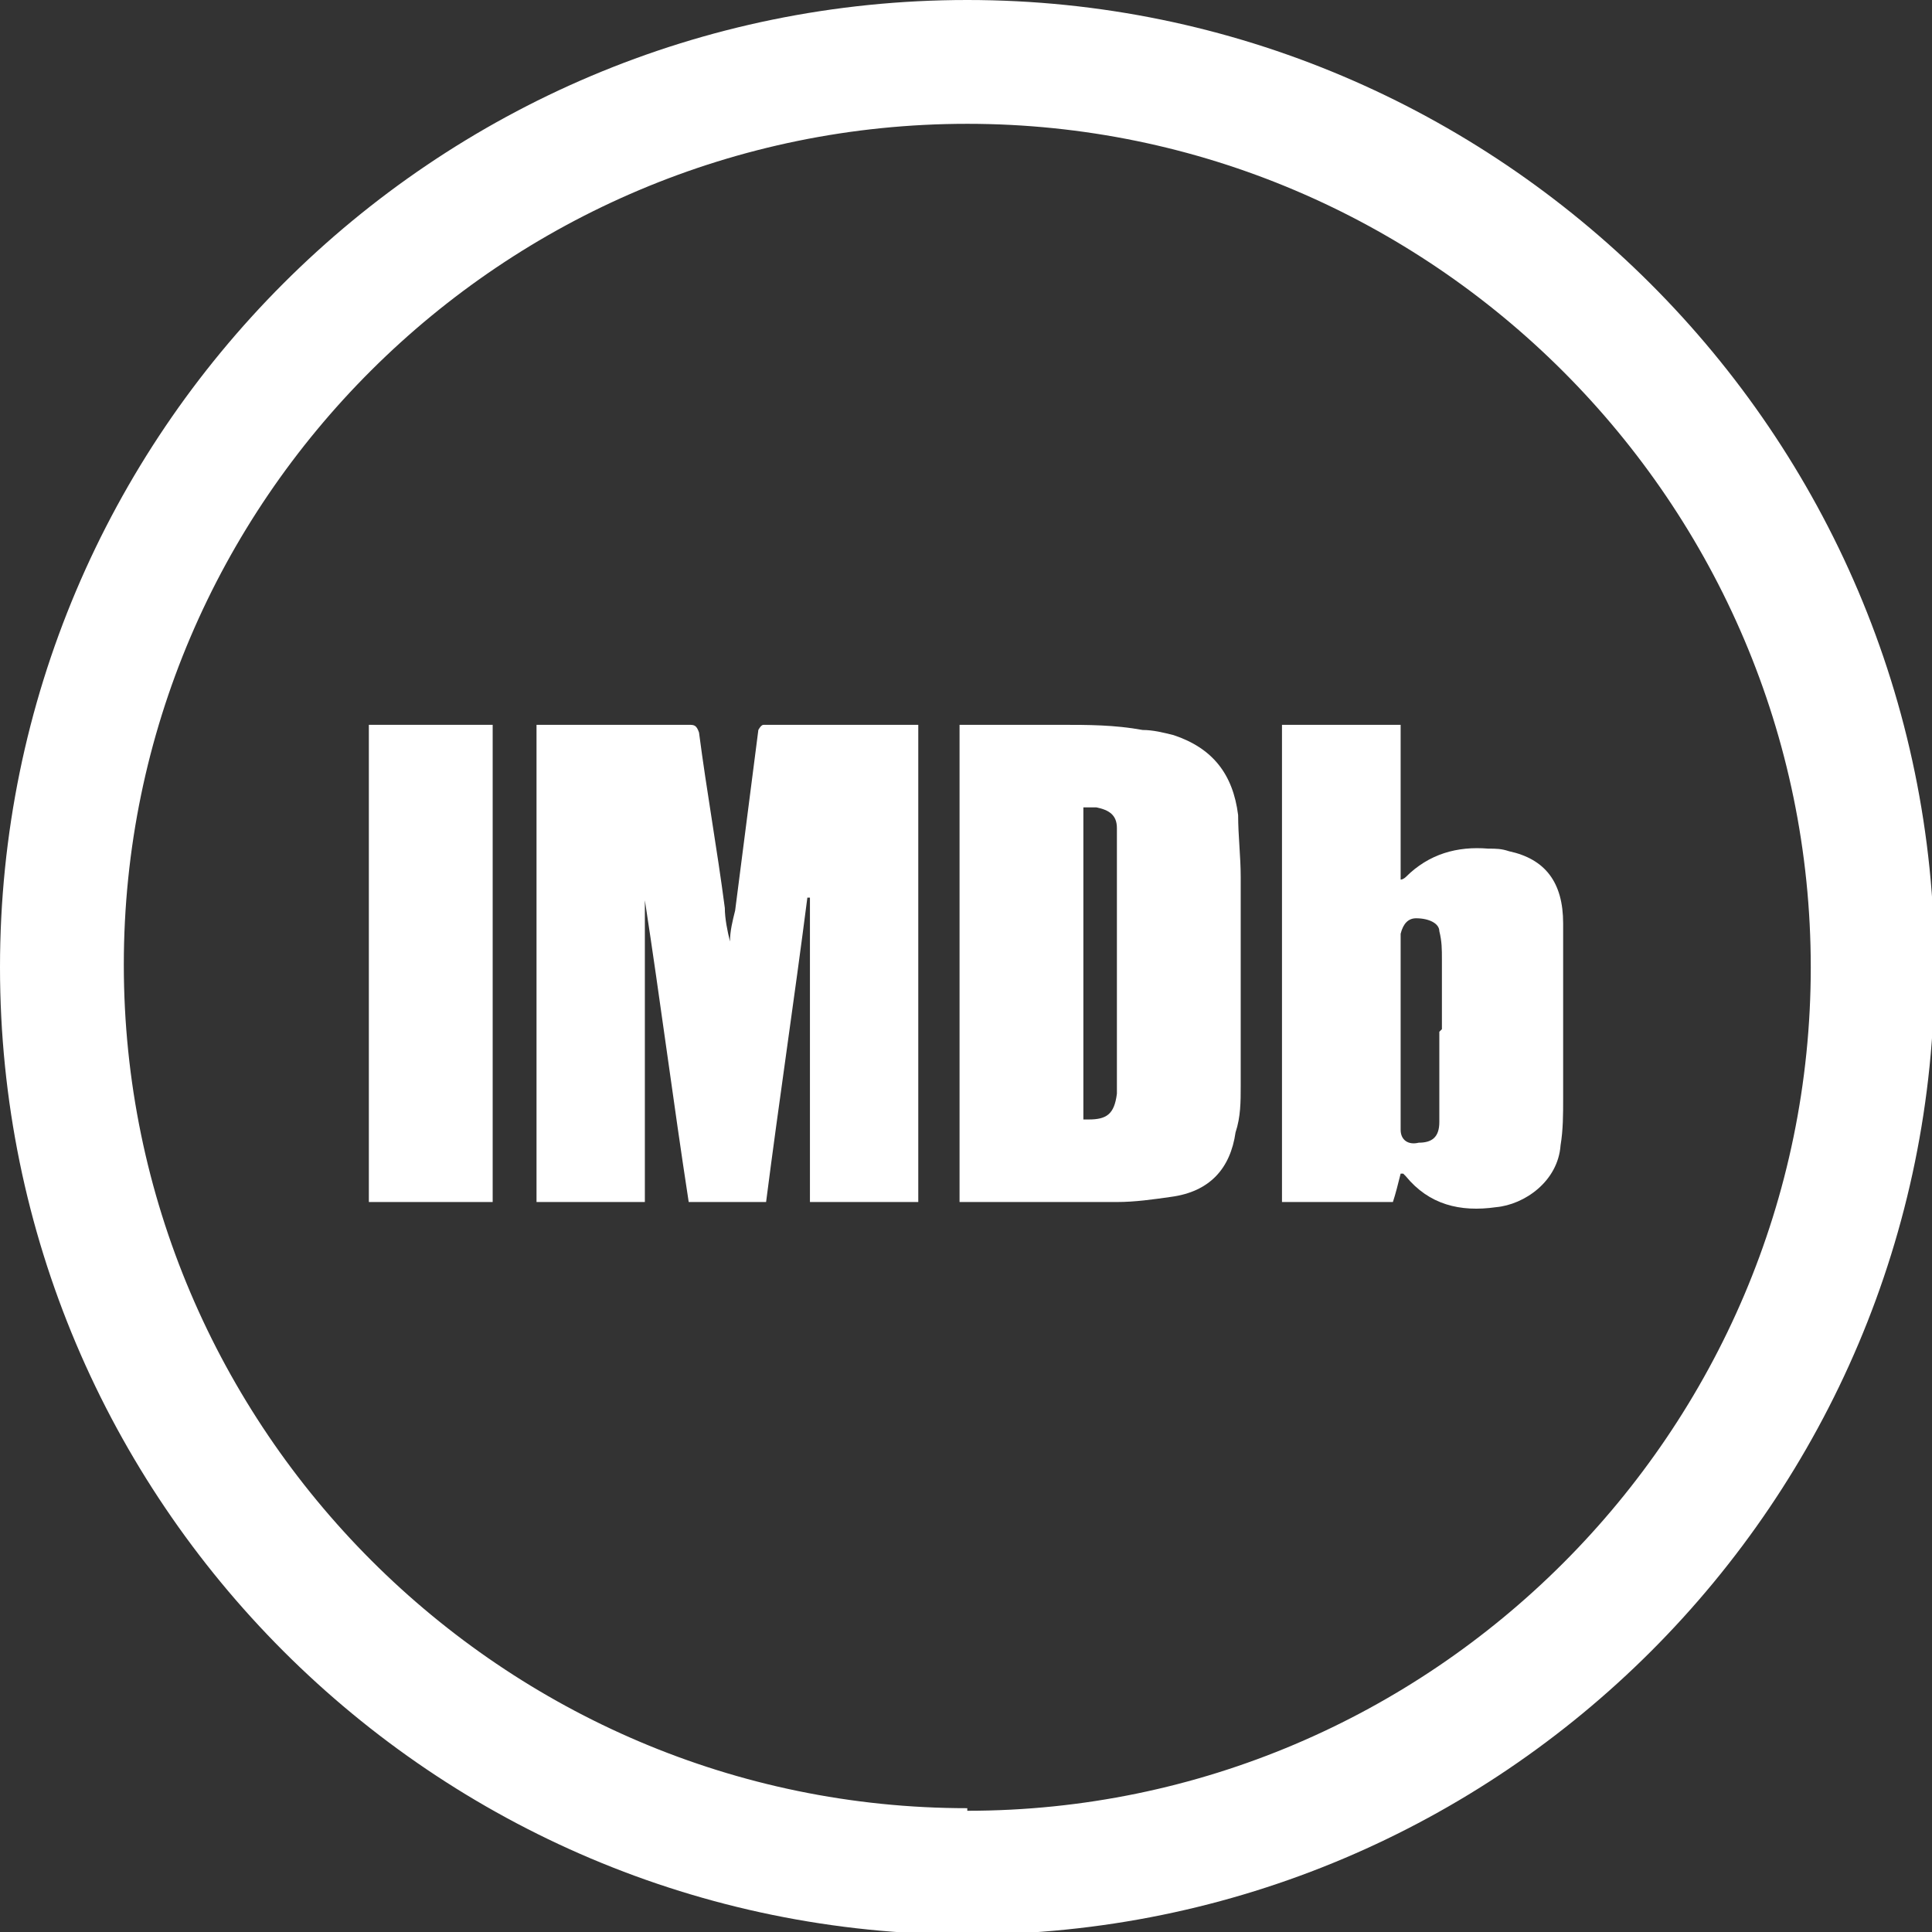 <?xml version="1.0" encoding="UTF-8"?><svg id="Objects" xmlns="http://www.w3.org/2000/svg" viewBox="0 0 74.9 74.9"><rect x="0" y="0" width="74.9" height="74.9" fill="#333333" stroke="none"/><defs><style>.cls-1{fill:#fff;}</style></defs><path class="cls-1" d="m37.5,0C16.8,0,0,16.8,0,37.5s16.8,37.5,37.5,37.5,37.5-16.8,37.5-37.5S58.1,0,37.5,0Zm0,70.1c-18,0-32.7-14.7-32.7-32.7S19.5,4.8,37.5,4.8s32.7,14.7,32.7,32.7-14.7,32.7-32.7,32.7Z"/><g><path class="cls-1" d="m31.3,34.8c-.5,3.9-1.1,7.9-1.6,11.8h-3c-.6-3.9-1.1-7.8-1.7-11.7,0,0,0,0,0,0v11.7h-4.2v-18.5c.1,0,.2,0,.3,0,1.9,0,3.7,0,5.6,0,.2,0,.3,0,.4.3.3,2.3.7,4.5,1,6.8,0,.4.1.9.2,1.3,0-.4.1-.8.2-1.2.3-2.3.6-4.7.9-7,0,0,.1-.2.2-.2,2,0,4,0,6,0,0,0,0,0,0,0v18.5h-4.2v-11.8h0Z"/><path class="cls-1" d="m37.2,28.1c1.3,0,2.6,0,3.9,0,1.1,0,2.1,0,3.2.2.4,0,.8.1,1.2.2,1.5.5,2.3,1.5,2.5,3.1,0,.8.1,1.6.1,2.4,0,2.7,0,5.4,0,8.1,0,.6,0,1.2-.2,1.8-.2,1.4-1,2.3-2.5,2.5-.7.1-1.4.2-2.1.2-2,0-3.9,0-5.9,0,0,0-.2,0-.2,0v-18.5Zm4.8,3.2v12.1c0,0,.2,0,.2,0,.7,0,1-.2,1.1-1,0-.4,0-.7,0-1.1,0-2.6,0-5.2,0-7.8,0-.5,0-.9,0-1.4,0-.5-.3-.7-.8-.8-.2,0-.4,0-.6,0Z"/><path class="cls-1" d="m54.3,45.5c-.1.4-.2.8-.3,1.1h-4.3v-18.5h4.6v6c.1,0,.2-.1.2-.1.9-.9,2-1.2,3.2-1.1.3,0,.5,0,.8.1,1.4.3,2.1,1.2,2.1,2.8,0,2.3,0,4.6,0,6.8,0,.6,0,1.2-.1,1.8-.1,1.4-1.4,2.3-2.5,2.4-1.4.2-2.6-.1-3.5-1.2,0,0,0,0-.1-.1Zm1.6-5.6s0,0,0,0c0-.9,0-1.8,0-2.7,0-.4,0-.7-.1-1.1,0-.3-.4-.5-.9-.5-.3,0-.5.2-.6.6,0,.2,0,.4,0,.5,0,2,0,3.9,0,5.9,0,.4,0,.8,0,1.2,0,.4.3.6.7.5.5,0,.8-.2.8-.8,0-1.2,0-2.3,0-3.5Z"/><path class="cls-1" d="m19.1,46.6h-4.8v-18.5h4.8v18.5Z"/></g></svg>